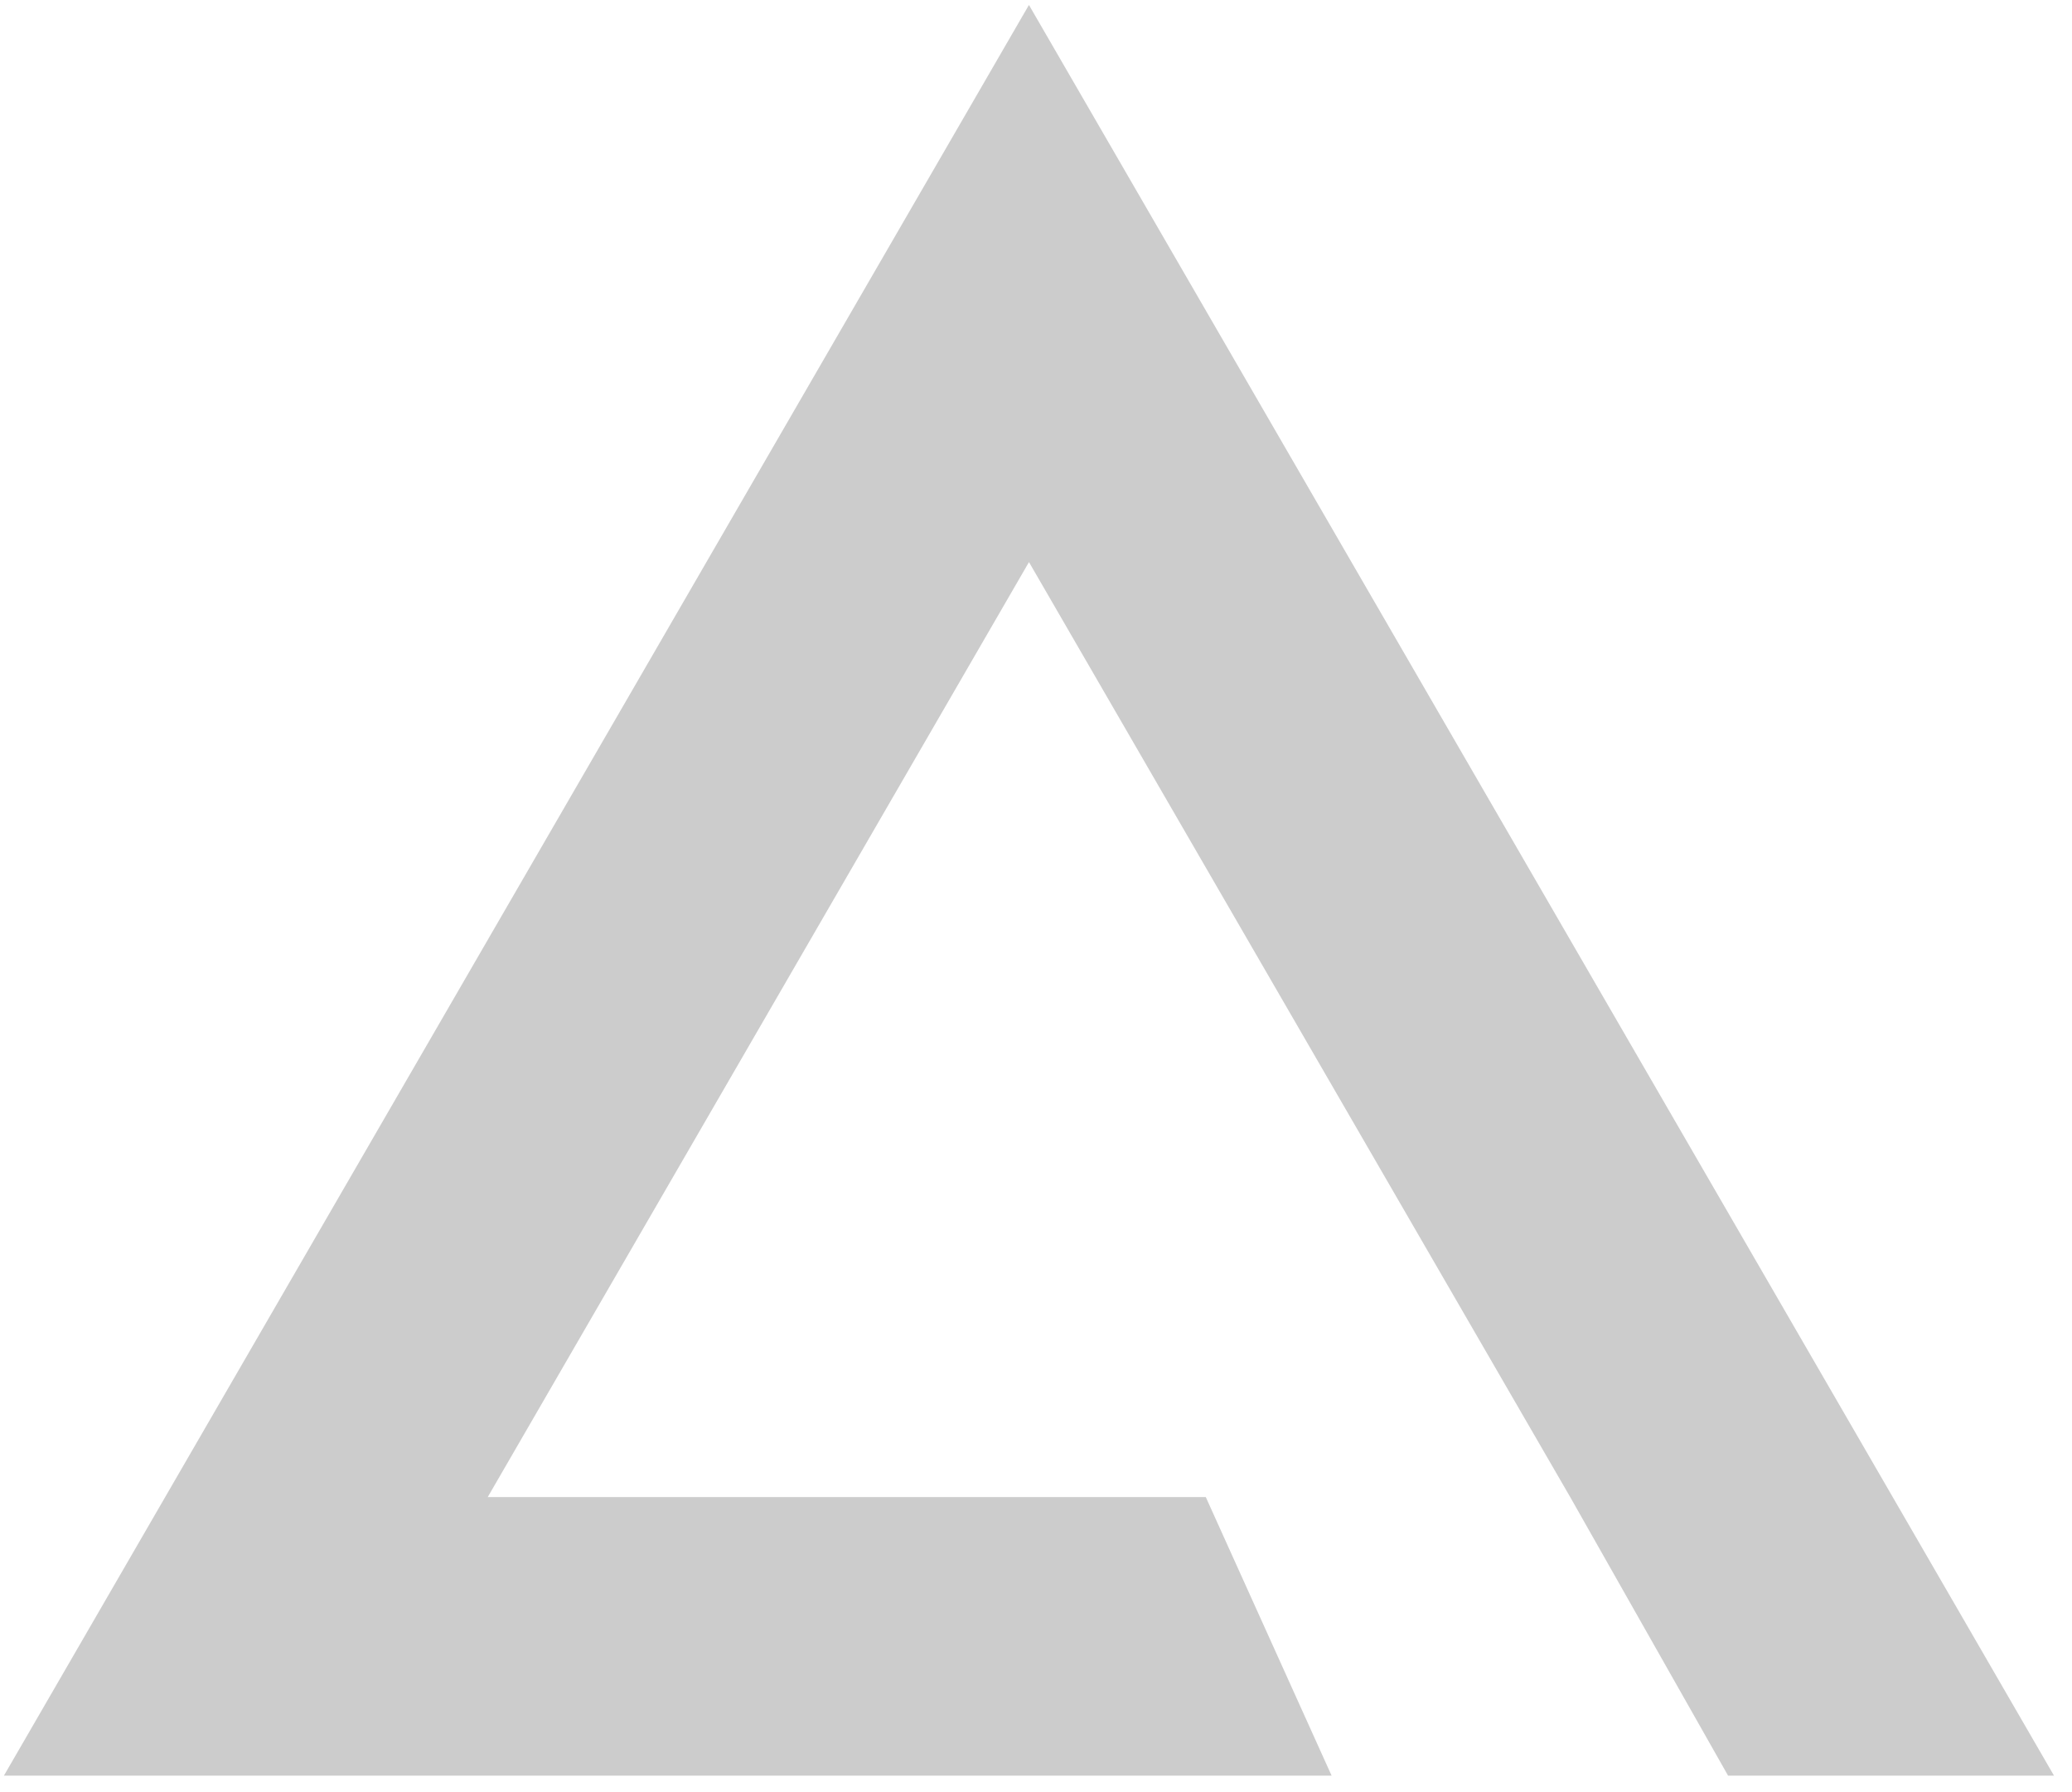 <svg width="74" height="64" viewBox="0 0 74 64" xmlns="http://www.w3.org/2000/svg">
    <title>
        Agility Logo
    </title>
    <g fill="#cccccc" >
        <path d="M43.064 53.463H17.419l19.33-33.39 19.33 33.39 5.638 9.948h11.64L36.748.177.14 63.411h47.417z" />
    </g>
</svg>
